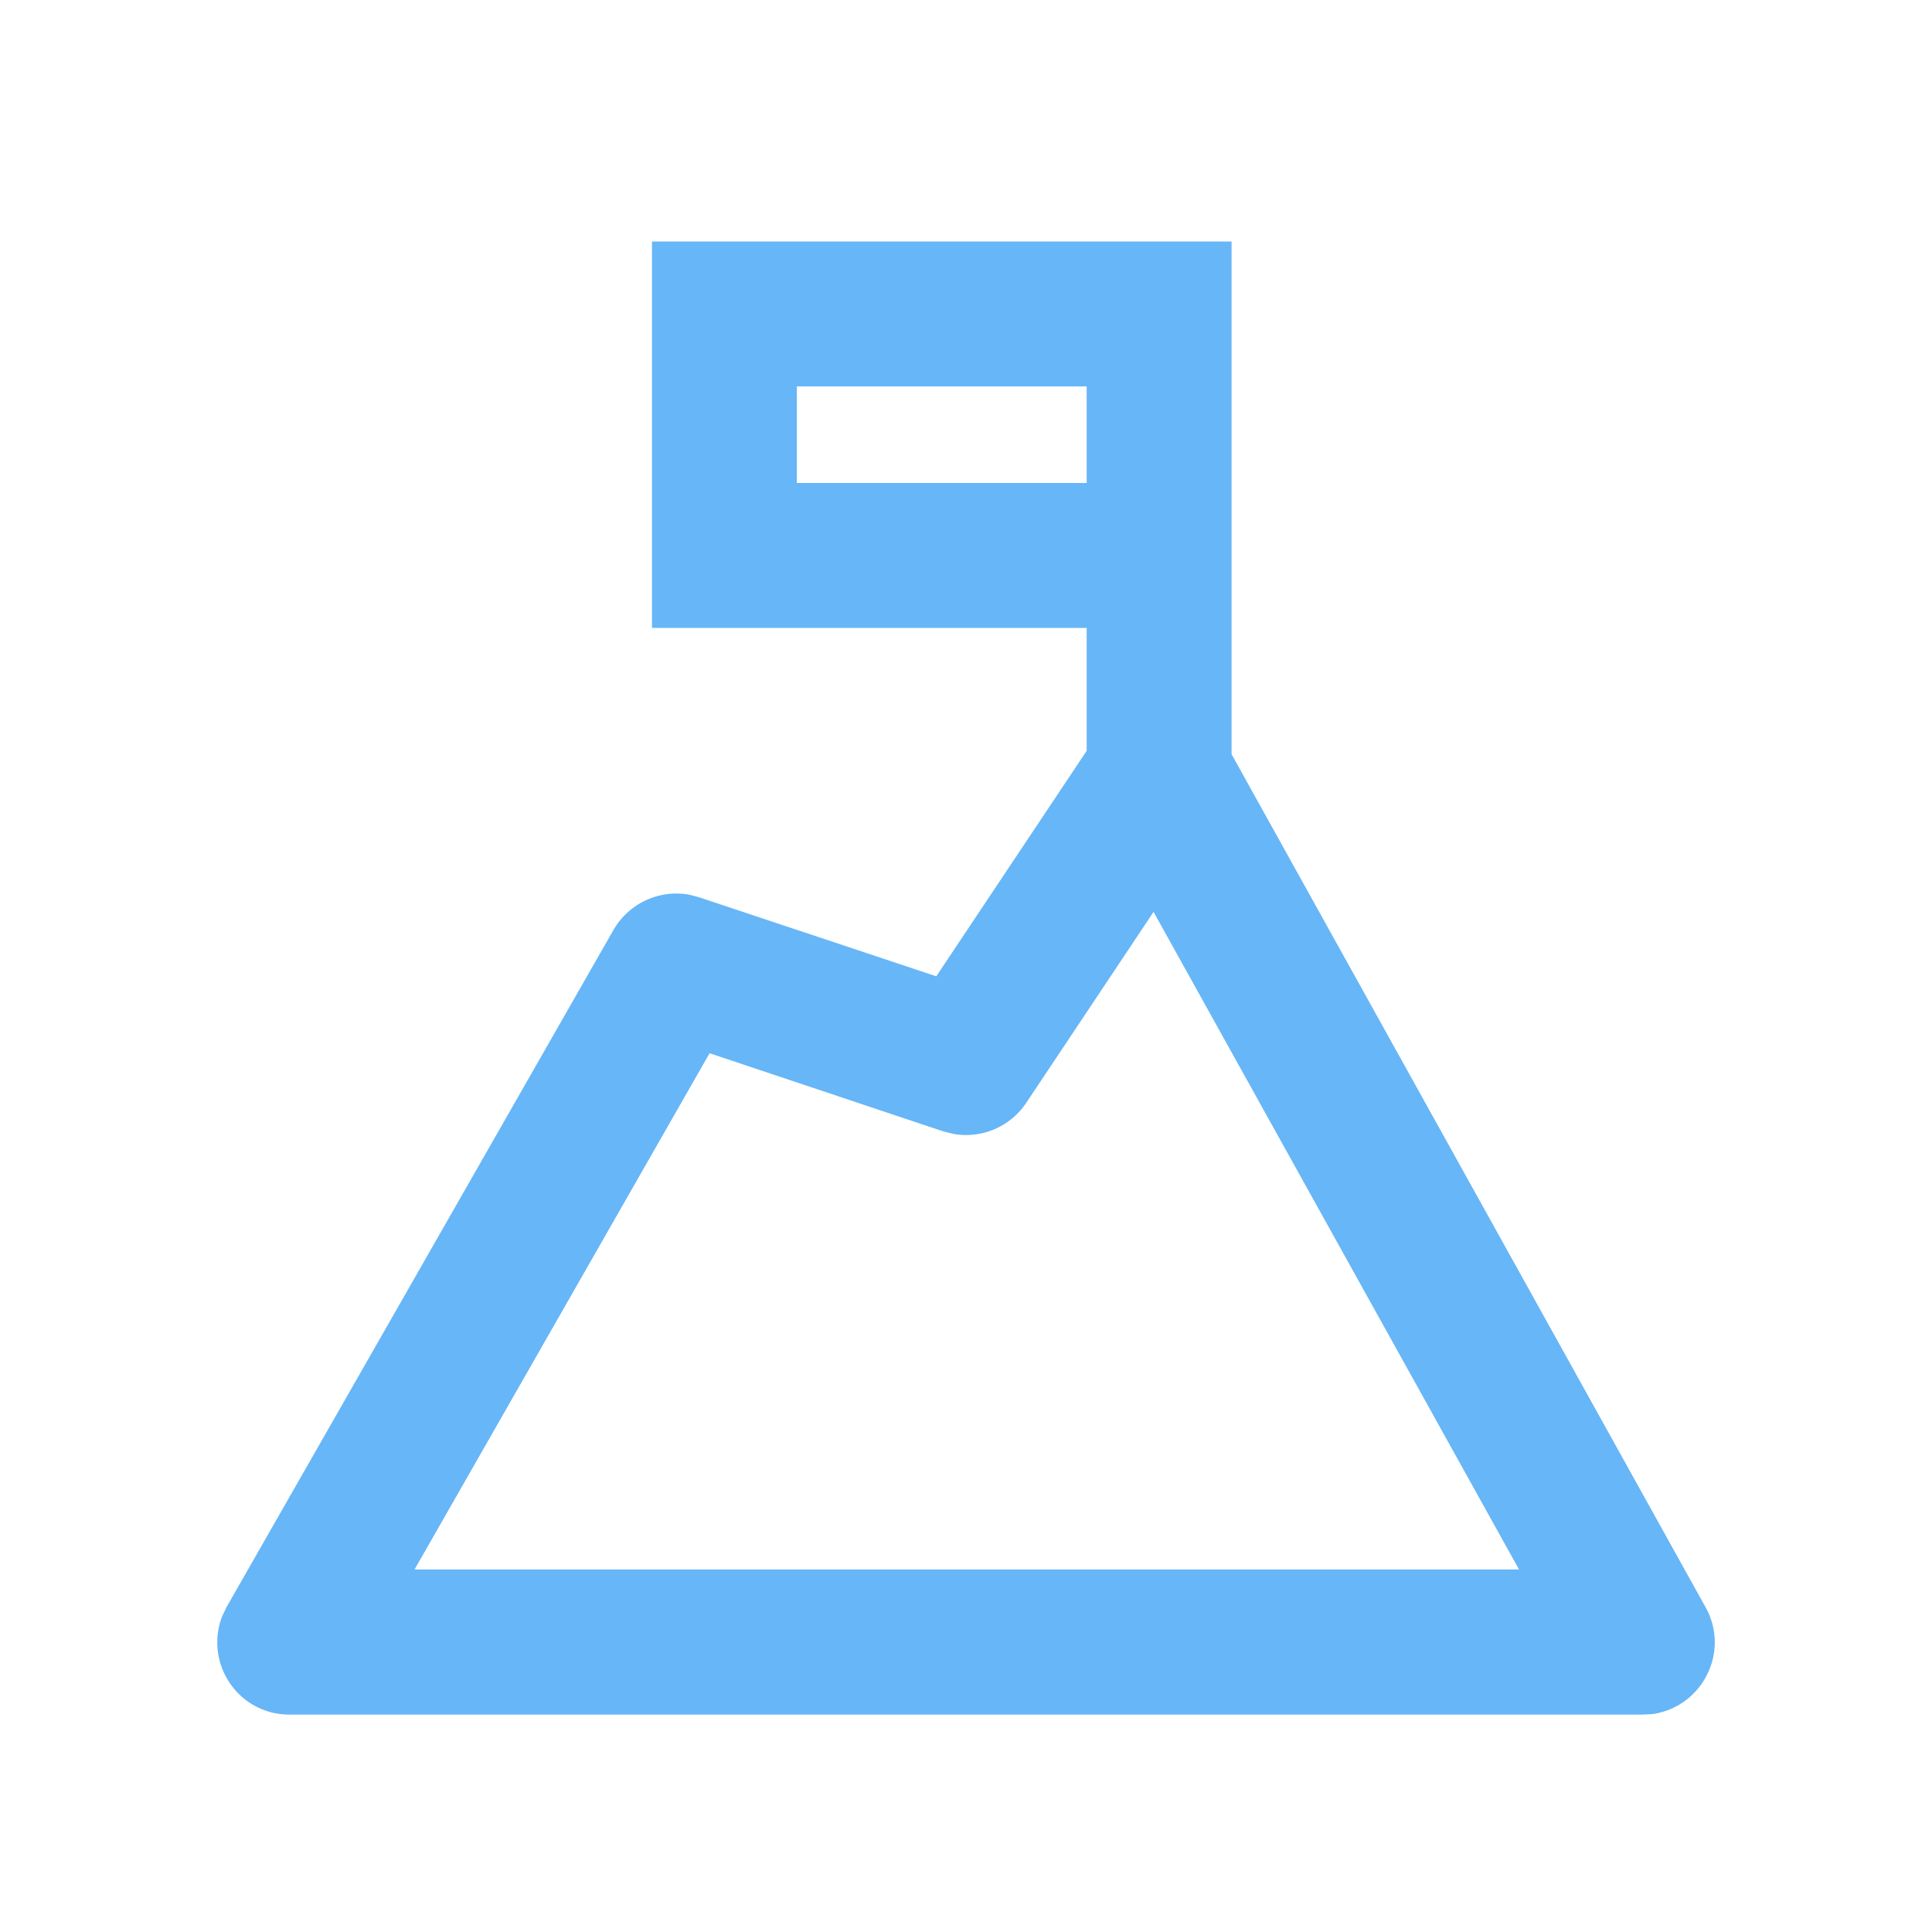 <svg id="Icon_Trending" data-name="Icon/Trending" xmlns="http://www.w3.org/2000/svg" width="26" height="26" viewBox="0 0 26 26">
  <path id="Misson" d="M19.176,19.824H.976A.96.96,0,0,1,.169,19.4a.971.971,0,0,1-.1-.907l.06-.123,5.2-9.1A.978.978,0,0,1,6.351,8.79l.133.035L9.676,9.889,11.7,6.854V5.2H5.85V0h7.8V6.9l6.378,11.478a.962.962,0,0,1,.02.91.972.972,0,0,1-.737.53Zm-12.551-8.9-3.97,6.947H17.518L12.6,9.022l-1.713,2.569a.973.973,0,0,1-.979.419l-.14-.035ZM7.8,1.95v1.3h3.9V1.95Z" transform="translate(2.924 3.25)" fill="#67b6f7"/>
</svg>
